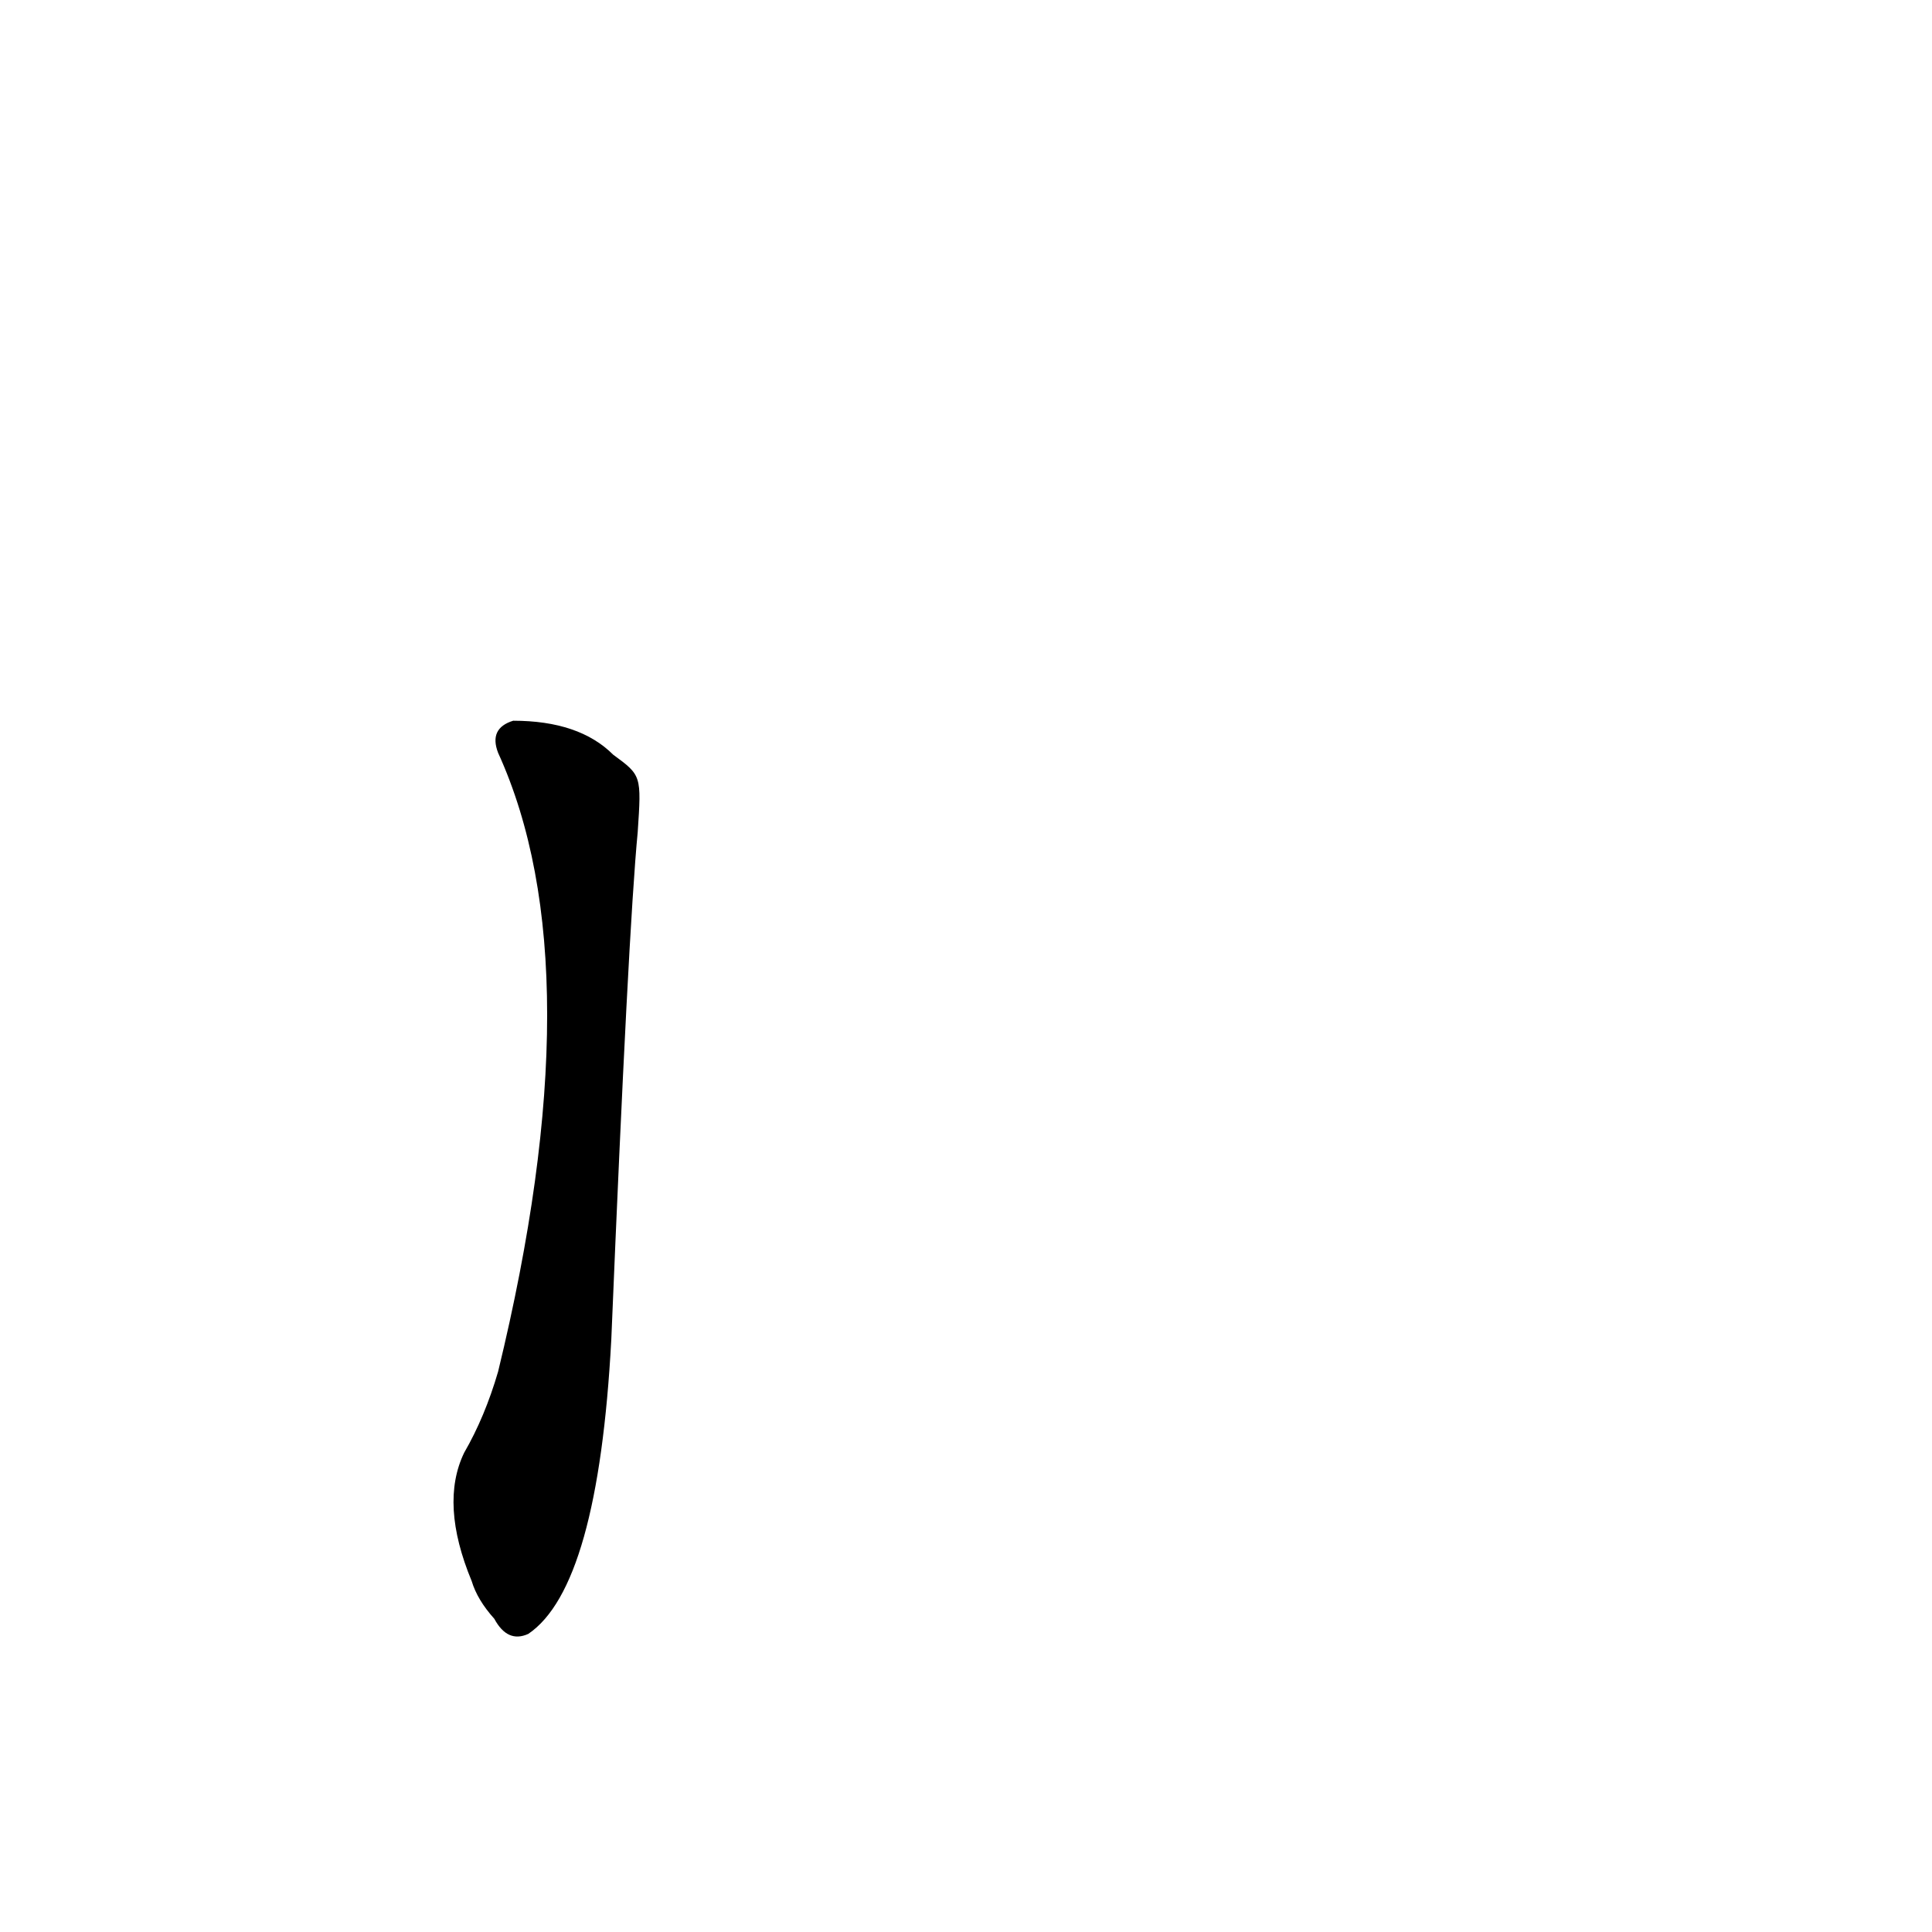 <?xml version='1.0' encoding='utf-8'?>
<svg xmlns="http://www.w3.org/2000/svg" version="1.1" viewBox="0 0 1024 1024"><g transform="scale(1, -1) translate(0, -900)"><path d="M 325 500 Q 307 518 272 518 Q 259 514 264 501 Q 316 387 264 173 Q 257 149 246 130 Q 233 103 250 62 Q 253 52 262 42 Q 269 29 280 34 Q 317 59 324 190 Q 333 407 338 459 C 340 489 340 489 325 500 Z" fill="black" /></g></svg>